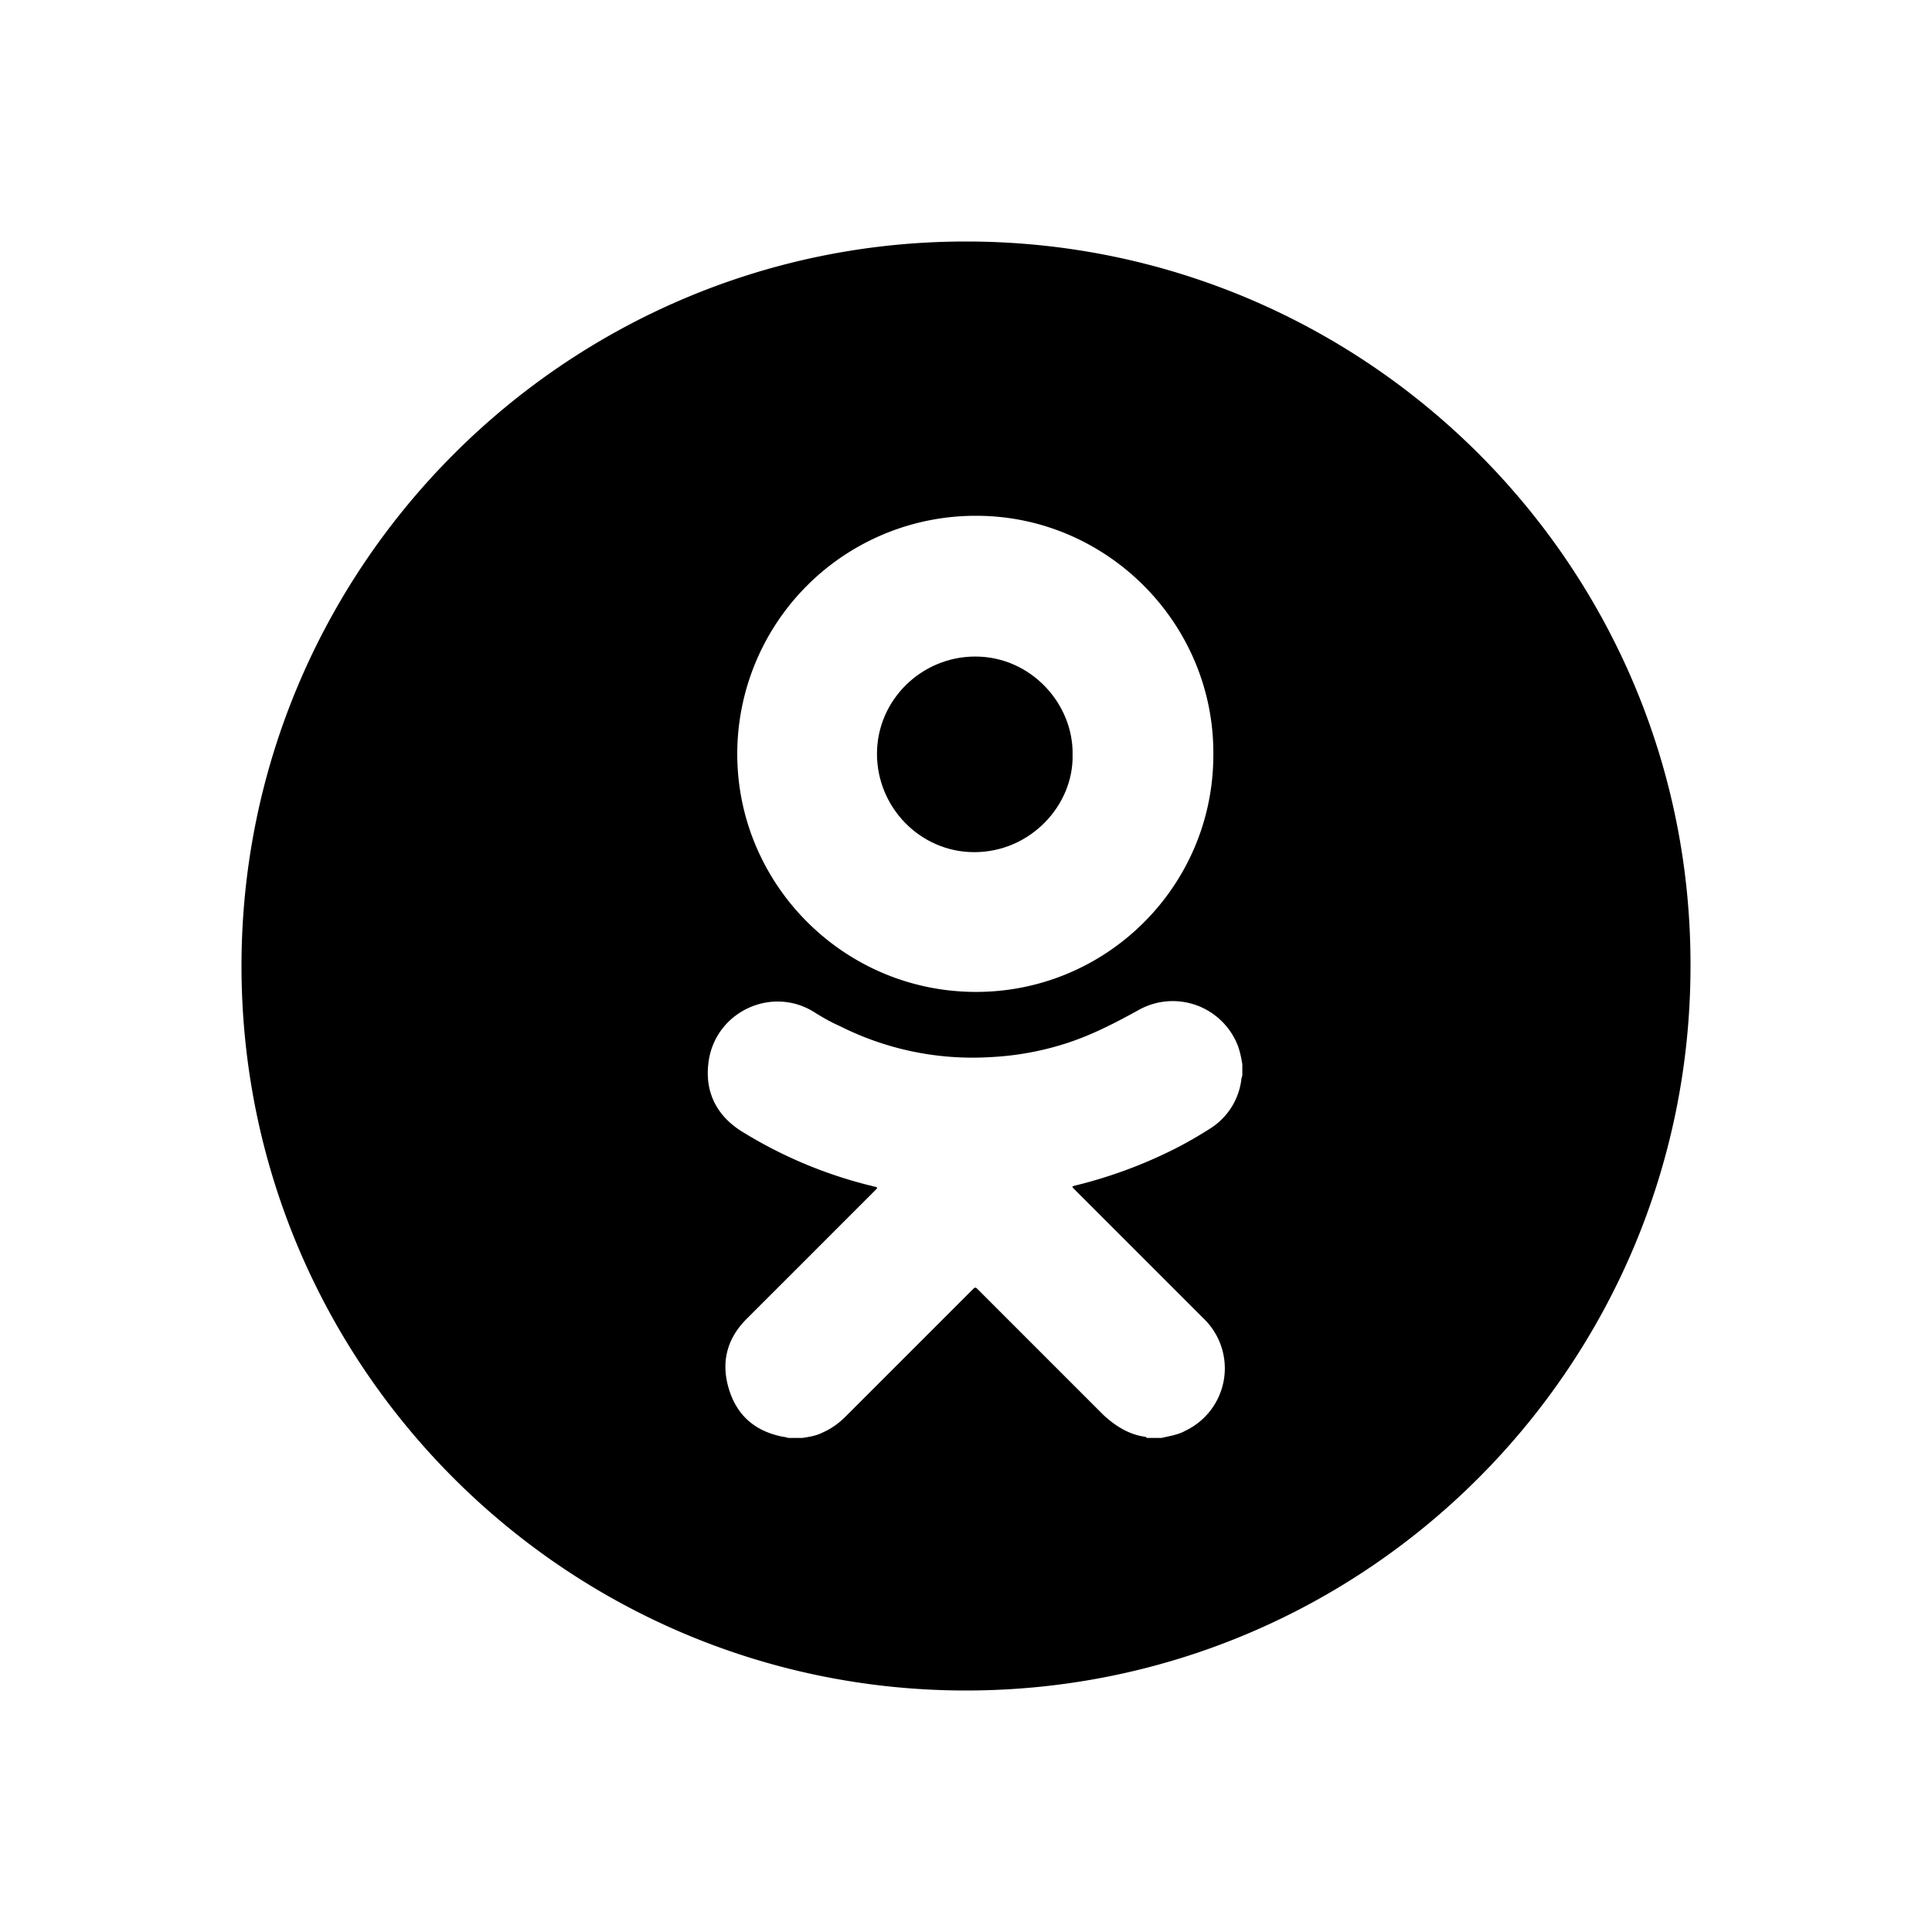 <svg xmlns="http://www.w3.org/2000/svg" width="40" height="40" fill="none"><path fill="currentColor" d="M20.171 17.643c1.157 0 2.057-.965 2.036-2.014.021-1.05-.857-2.036-2.015-2.036-1.114 0-2.035.9-2.035 2.014 0 1.114.9 2.036 2.014 2.036Z"/><path fill="currentColor" d="M20 5C11.729 5 5 11.729 5 20c0 8.293 6.729 15 15 15 8.293 0 15-6.729 15-15 .021-8.271-6.707-15-15-15Zm.214 5.679c2.7 0 4.929 2.228 4.907 4.95 0 2.742-2.25 4.95-4.992 4.907-2.7-.043-4.865-2.25-4.865-4.929a4.934 4.934 0 0 1 4.95-4.928Zm5.507 11.571c0 .043-.021.064-.021.107a1.401 1.401 0 0 1-.643 1.007c-.236.15-.493.3-.75.429a9.662 9.662 0 0 1-2.036.75c-.085.021-.085.021-.021.086l1.178 1.178 1.5 1.5a1.43 1.43 0 0 1-.385 2.314c-.15.086-.322.108-.493.15h-.279c-.021 0-.043 0-.043-.021-.342-.043-.62-.214-.878-.45l-2.593-2.593c-.064-.064-.064-.064-.129 0l-2.614 2.614c-.15.15-.3.258-.493.343-.128.065-.278.086-.407.107h-.278c-.043 0-.065-.021-.107-.021-.579-.107-.965-.429-1.136-.986-.172-.557-.043-1.05.364-1.457l1.072-1.071 1.585-1.586c.064-.064.064-.064-.021-.086-.022 0-.064-.021-.086-.021a9.26 9.26 0 0 1-2.678-1.136c-.493-.321-.729-.793-.665-1.371.107-1.072 1.307-1.65 2.207-1.072.172.107.322.193.515.279a6.1 6.1 0 0 0 3.128.643 6.069 6.069 0 0 0 1.607-.3c.515-.172.965-.407 1.436-.665a1.445 1.445 0 0 1 2.079.75c.043.129.064.236.085.365v.214Z"/></svg>